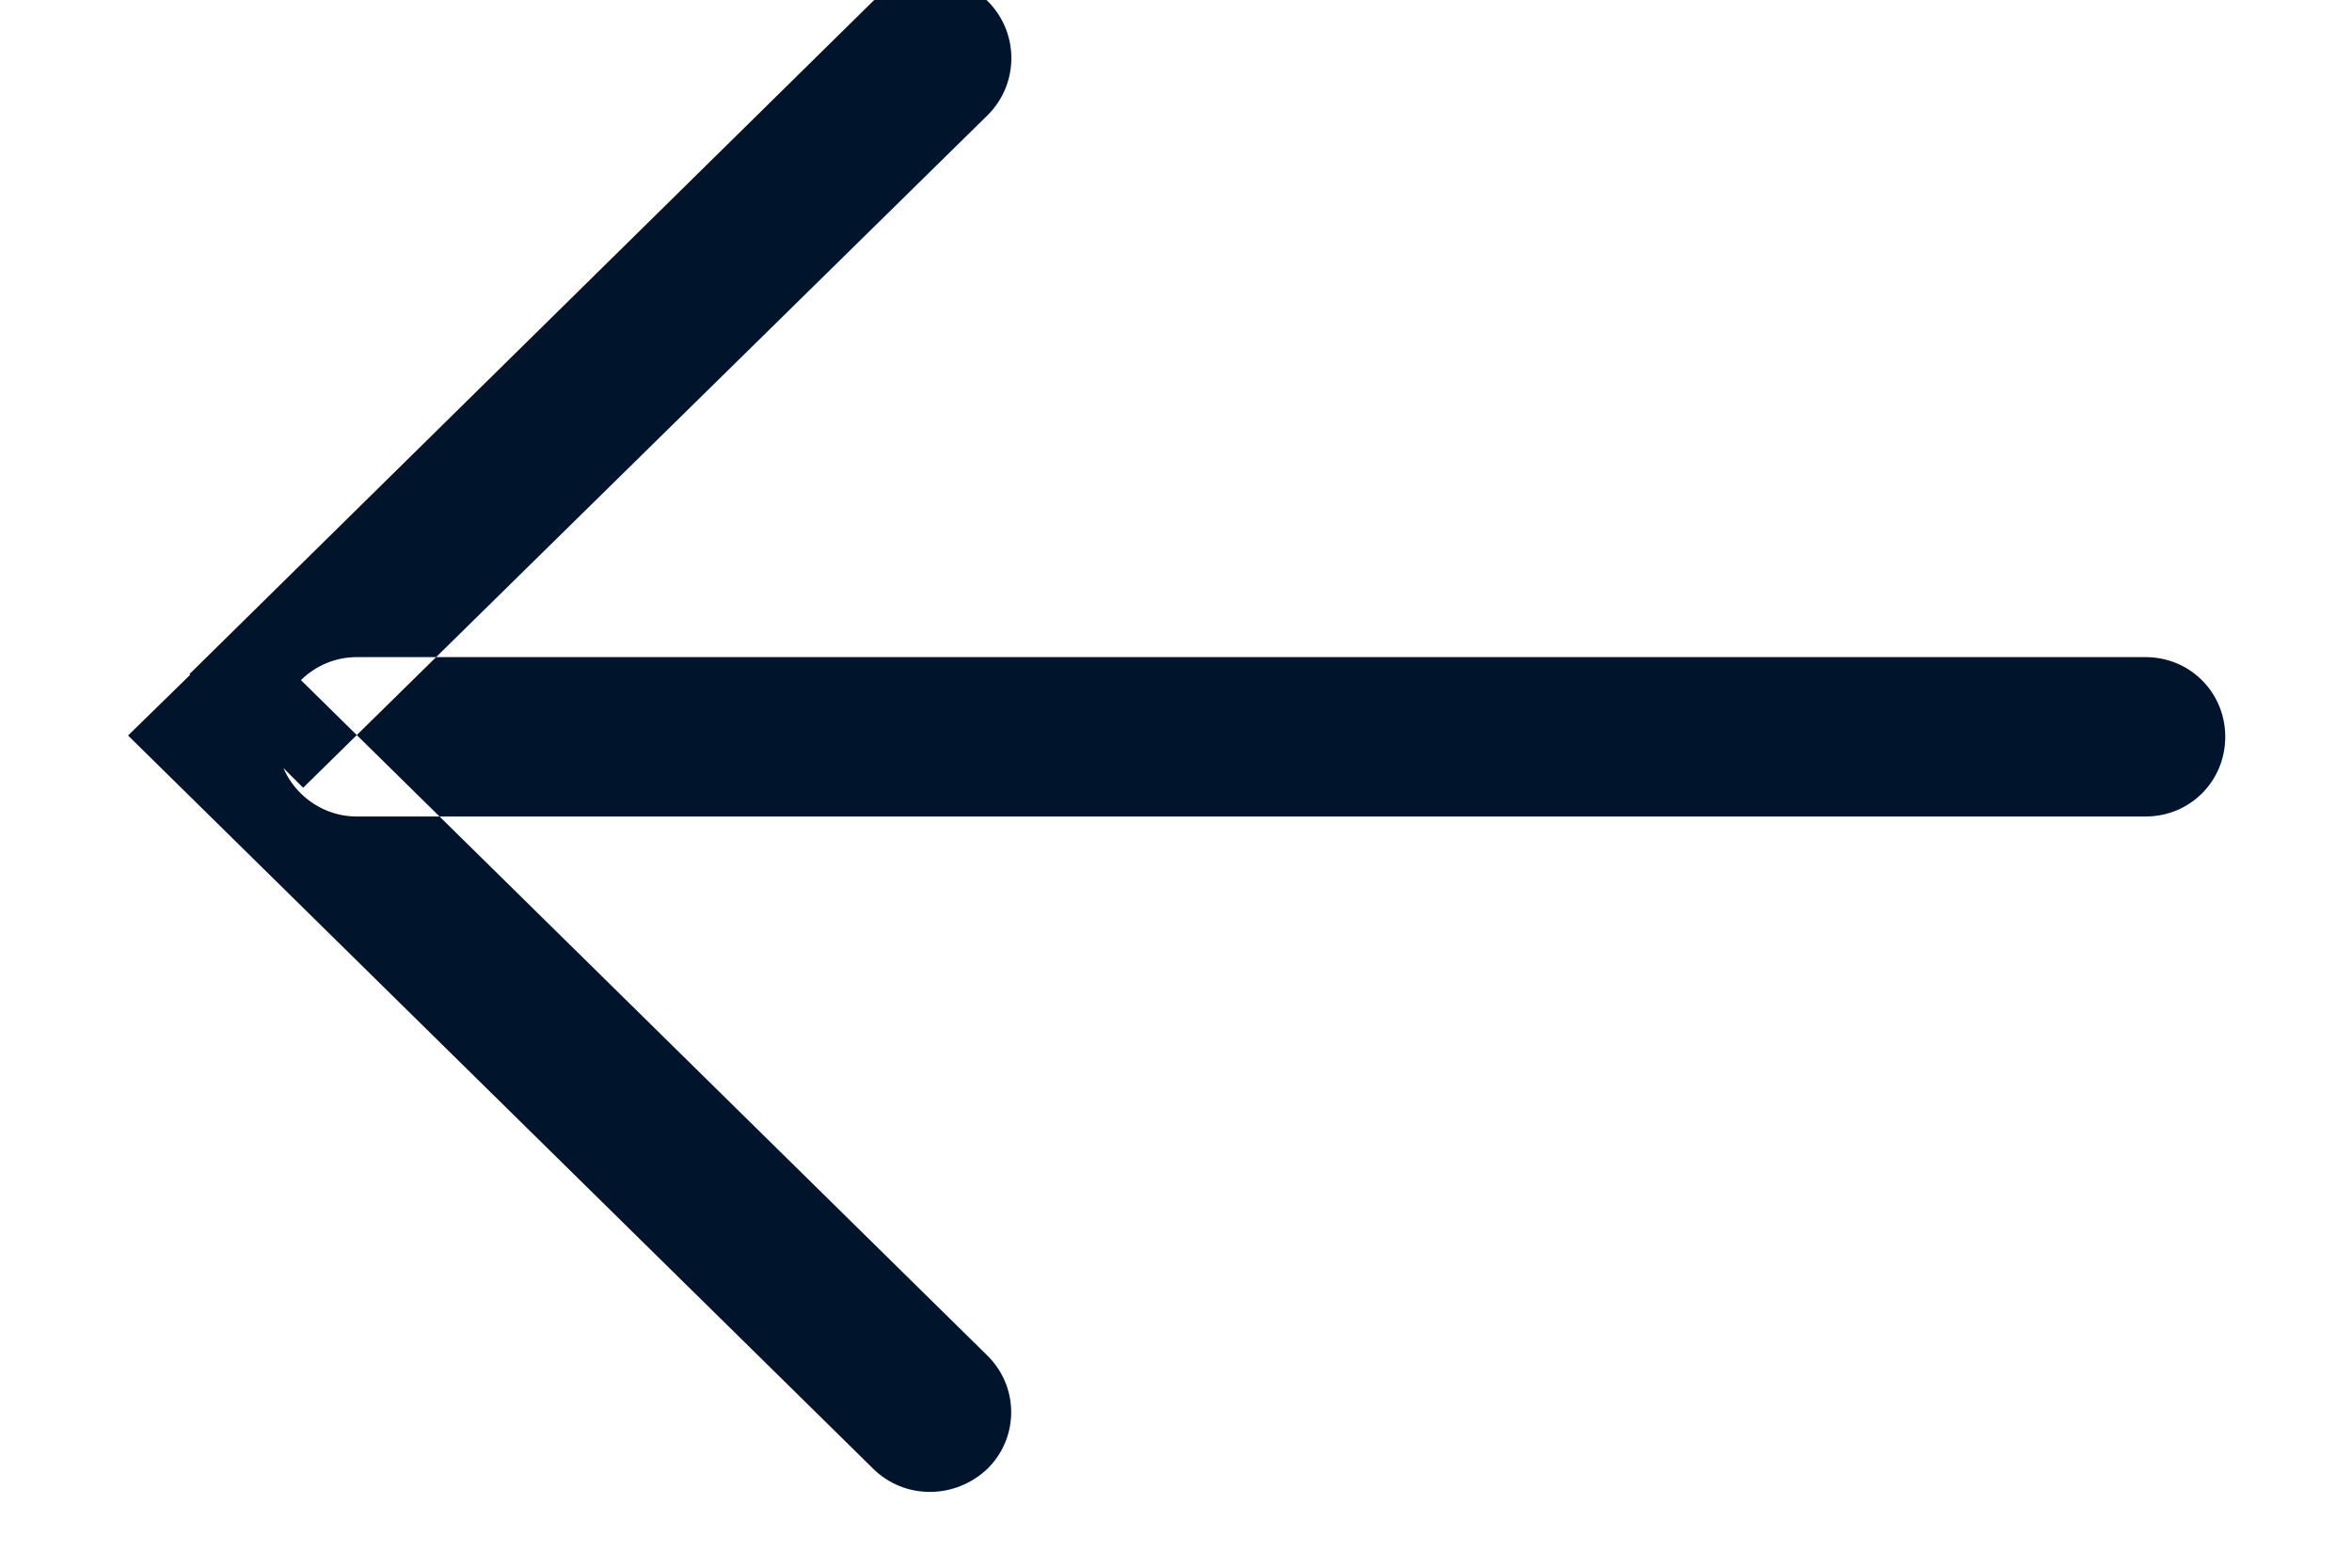 <svg version="1.2" baseProfile="tiny-ps" xmlns="http://www.w3.org/2000/svg" viewBox="0 0 18 12" width="18" height="12">
	<title>Блок-5</title>
	<style>
		tspan { white-space:pre }
		.shp0 { fill: #00142c } 
	</style>
	<g id="Блок-5">
		<g id="Галерея">
			<g id="Arrow">
				<g id="Arrow-L">
					<path id="Arrow" class="shp0" d="M2.32 6.03L7.56 0.88C7.8 0.64 7.8 0.25 7.56 0.01C7.31 -0.23 6.92 -0.23 6.68 0.01L1.45 5.16M2.73 5.03L16.42 5.03C16.76 5.03 17.03 5.3 17.03 5.64C17.03 5.98 16.76 6.25 16.42 6.25L2.73 6.25C2.4 6.25 2.12 5.98 2.12 5.64C2.12 5.3 2.4 5.03 2.73 5.03ZM0.98 5.63L6.68 11.24C6.92 11.48 7.31 11.48 7.56 11.24C7.8 11 7.8 10.61 7.55 10.37L1.86 4.77L0.98 5.63Z" />
				</g>
			</g>
		</g>
	</g>
</svg>